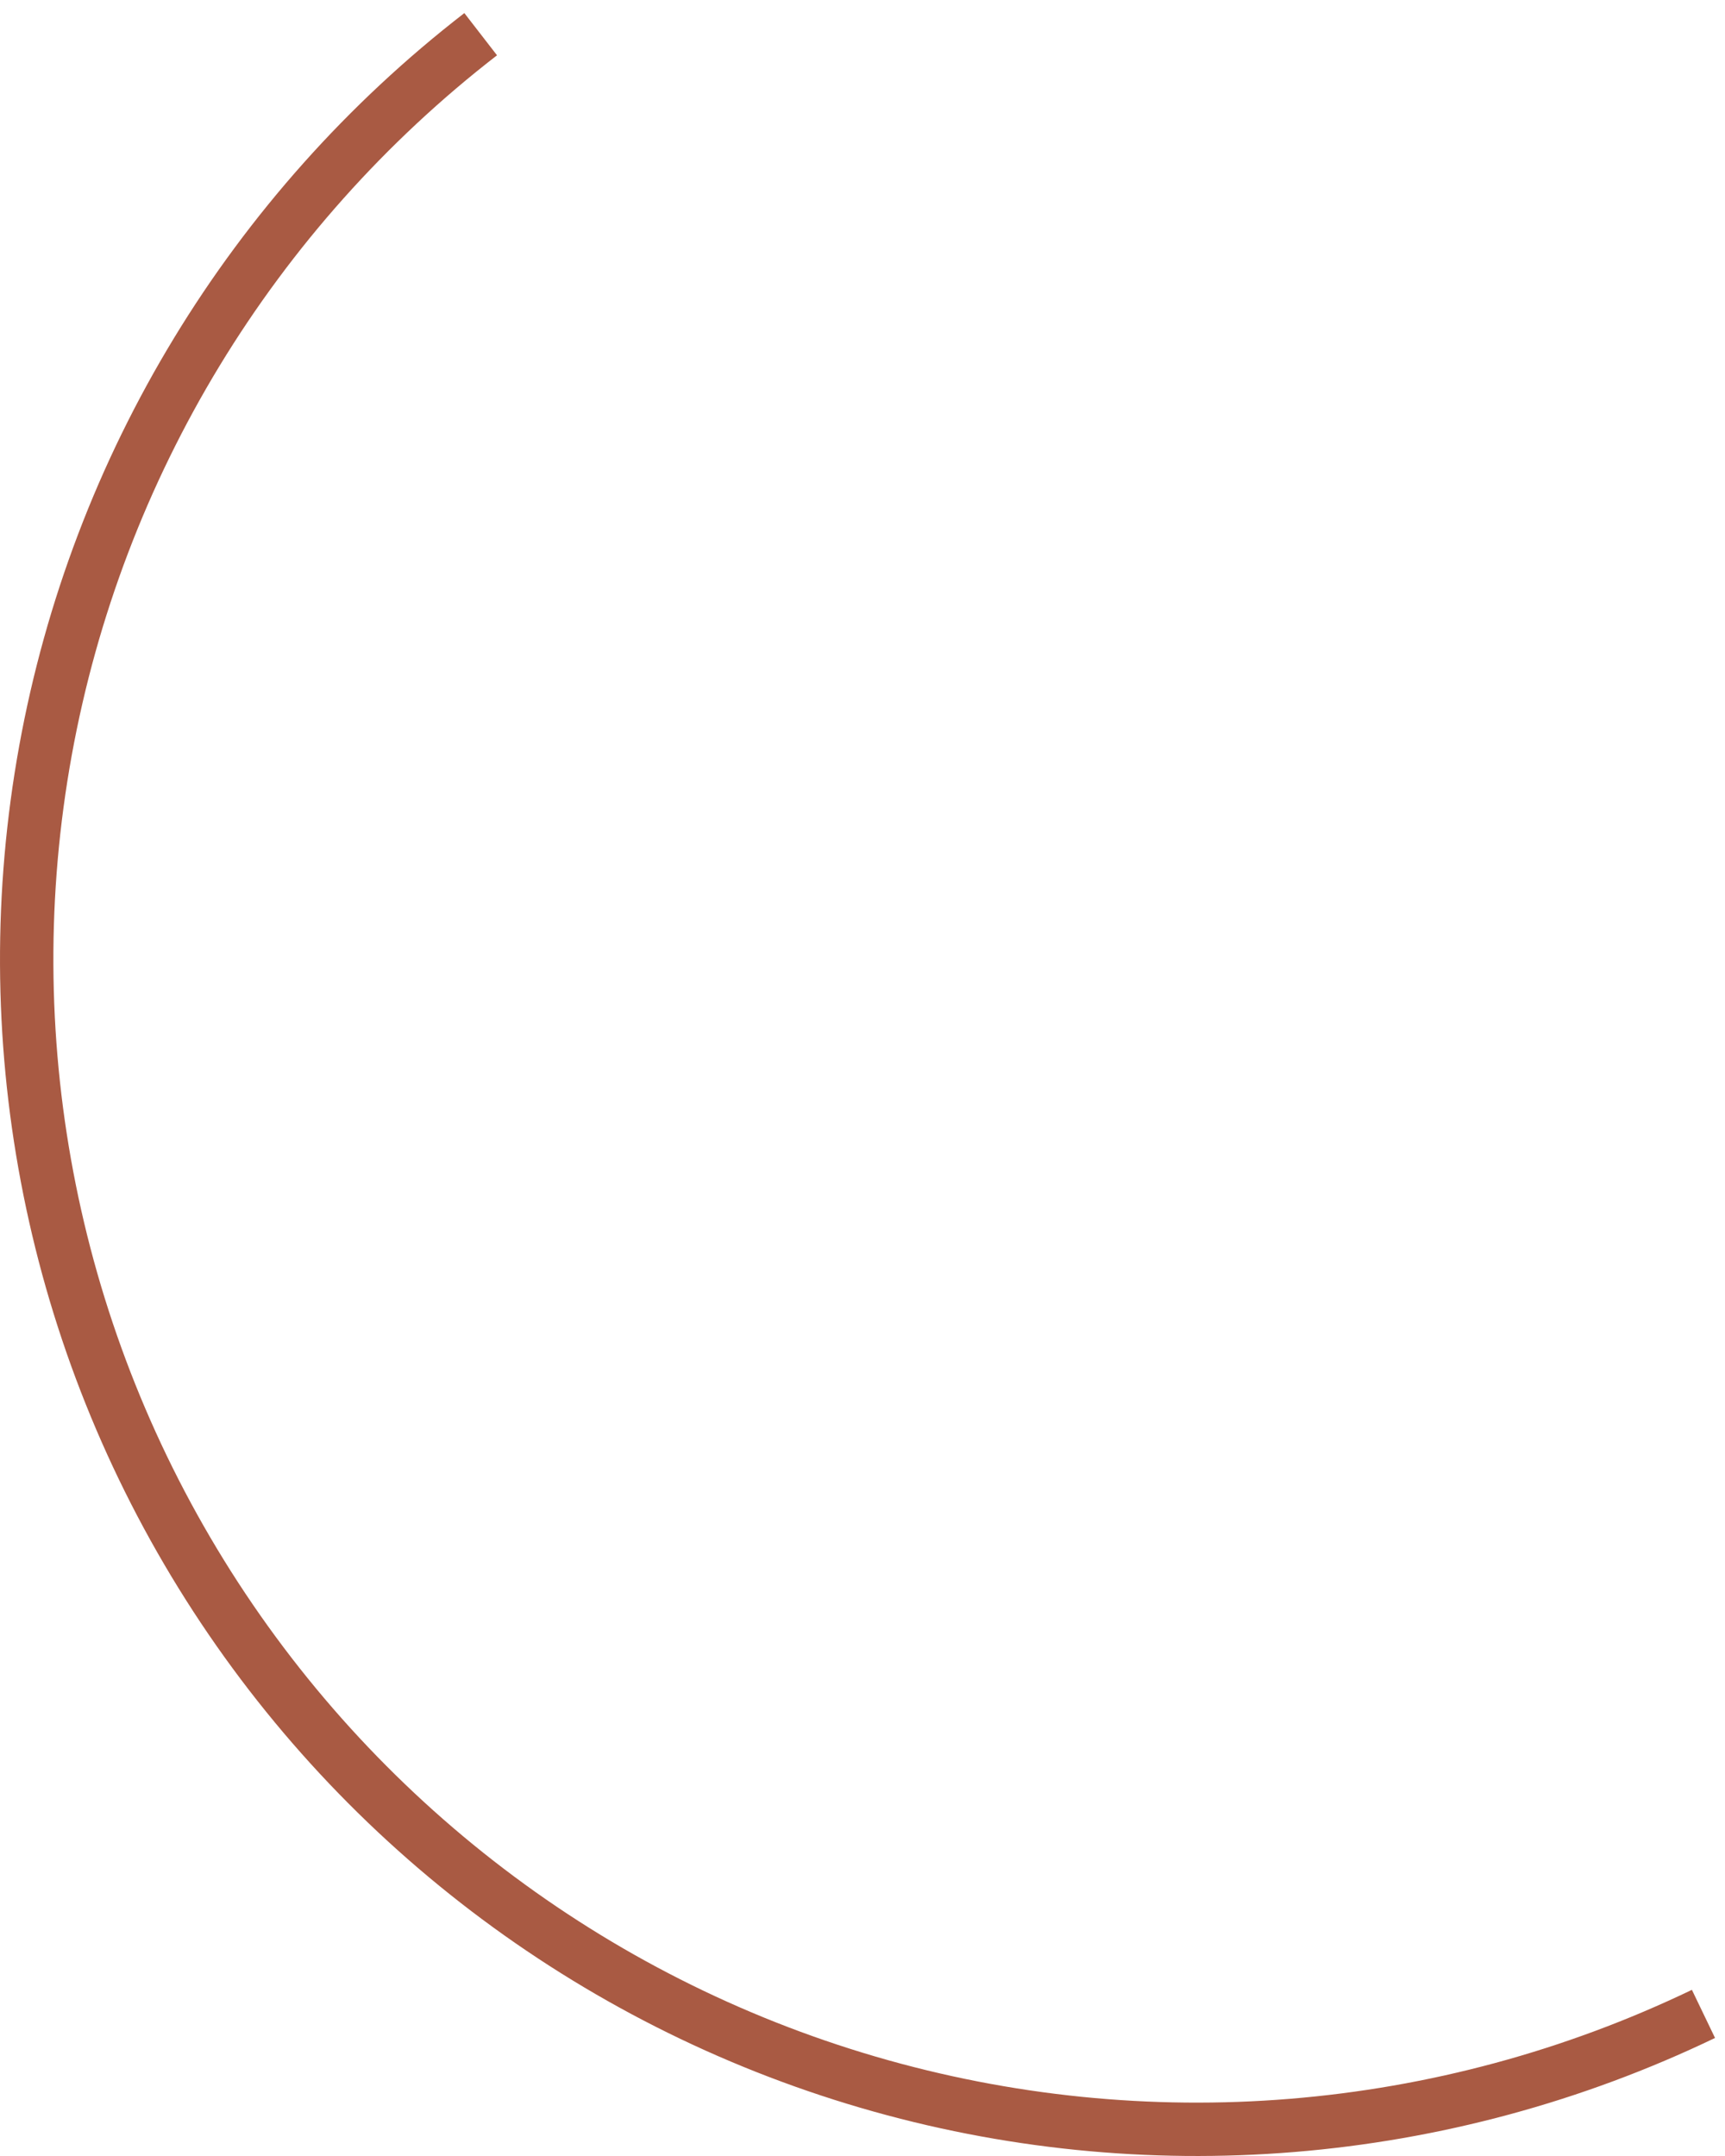 <svg width="80" height="100" viewBox="0 0 80 100" fill="none" xmlns="http://www.w3.org/2000/svg">
<path d="M79.538 94.525C67.181 100.462 53.063 101.616 39.906 97.764C26.749 93.912 15.483 85.327 8.28 73.663C1.076 61.999 -1.556 48.081 0.892 34.592C3.339 21.103 10.692 8.997 21.535 0.607L23.05 2.565C12.691 10.581 5.666 22.147 3.327 35.034C0.989 47.922 3.504 61.218 10.386 72.362C17.268 83.506 28.032 91.708 40.602 95.388C53.172 99.068 66.66 97.966 78.465 92.293L79.538 94.525Z" fill="#A95A43"/>
</svg>
